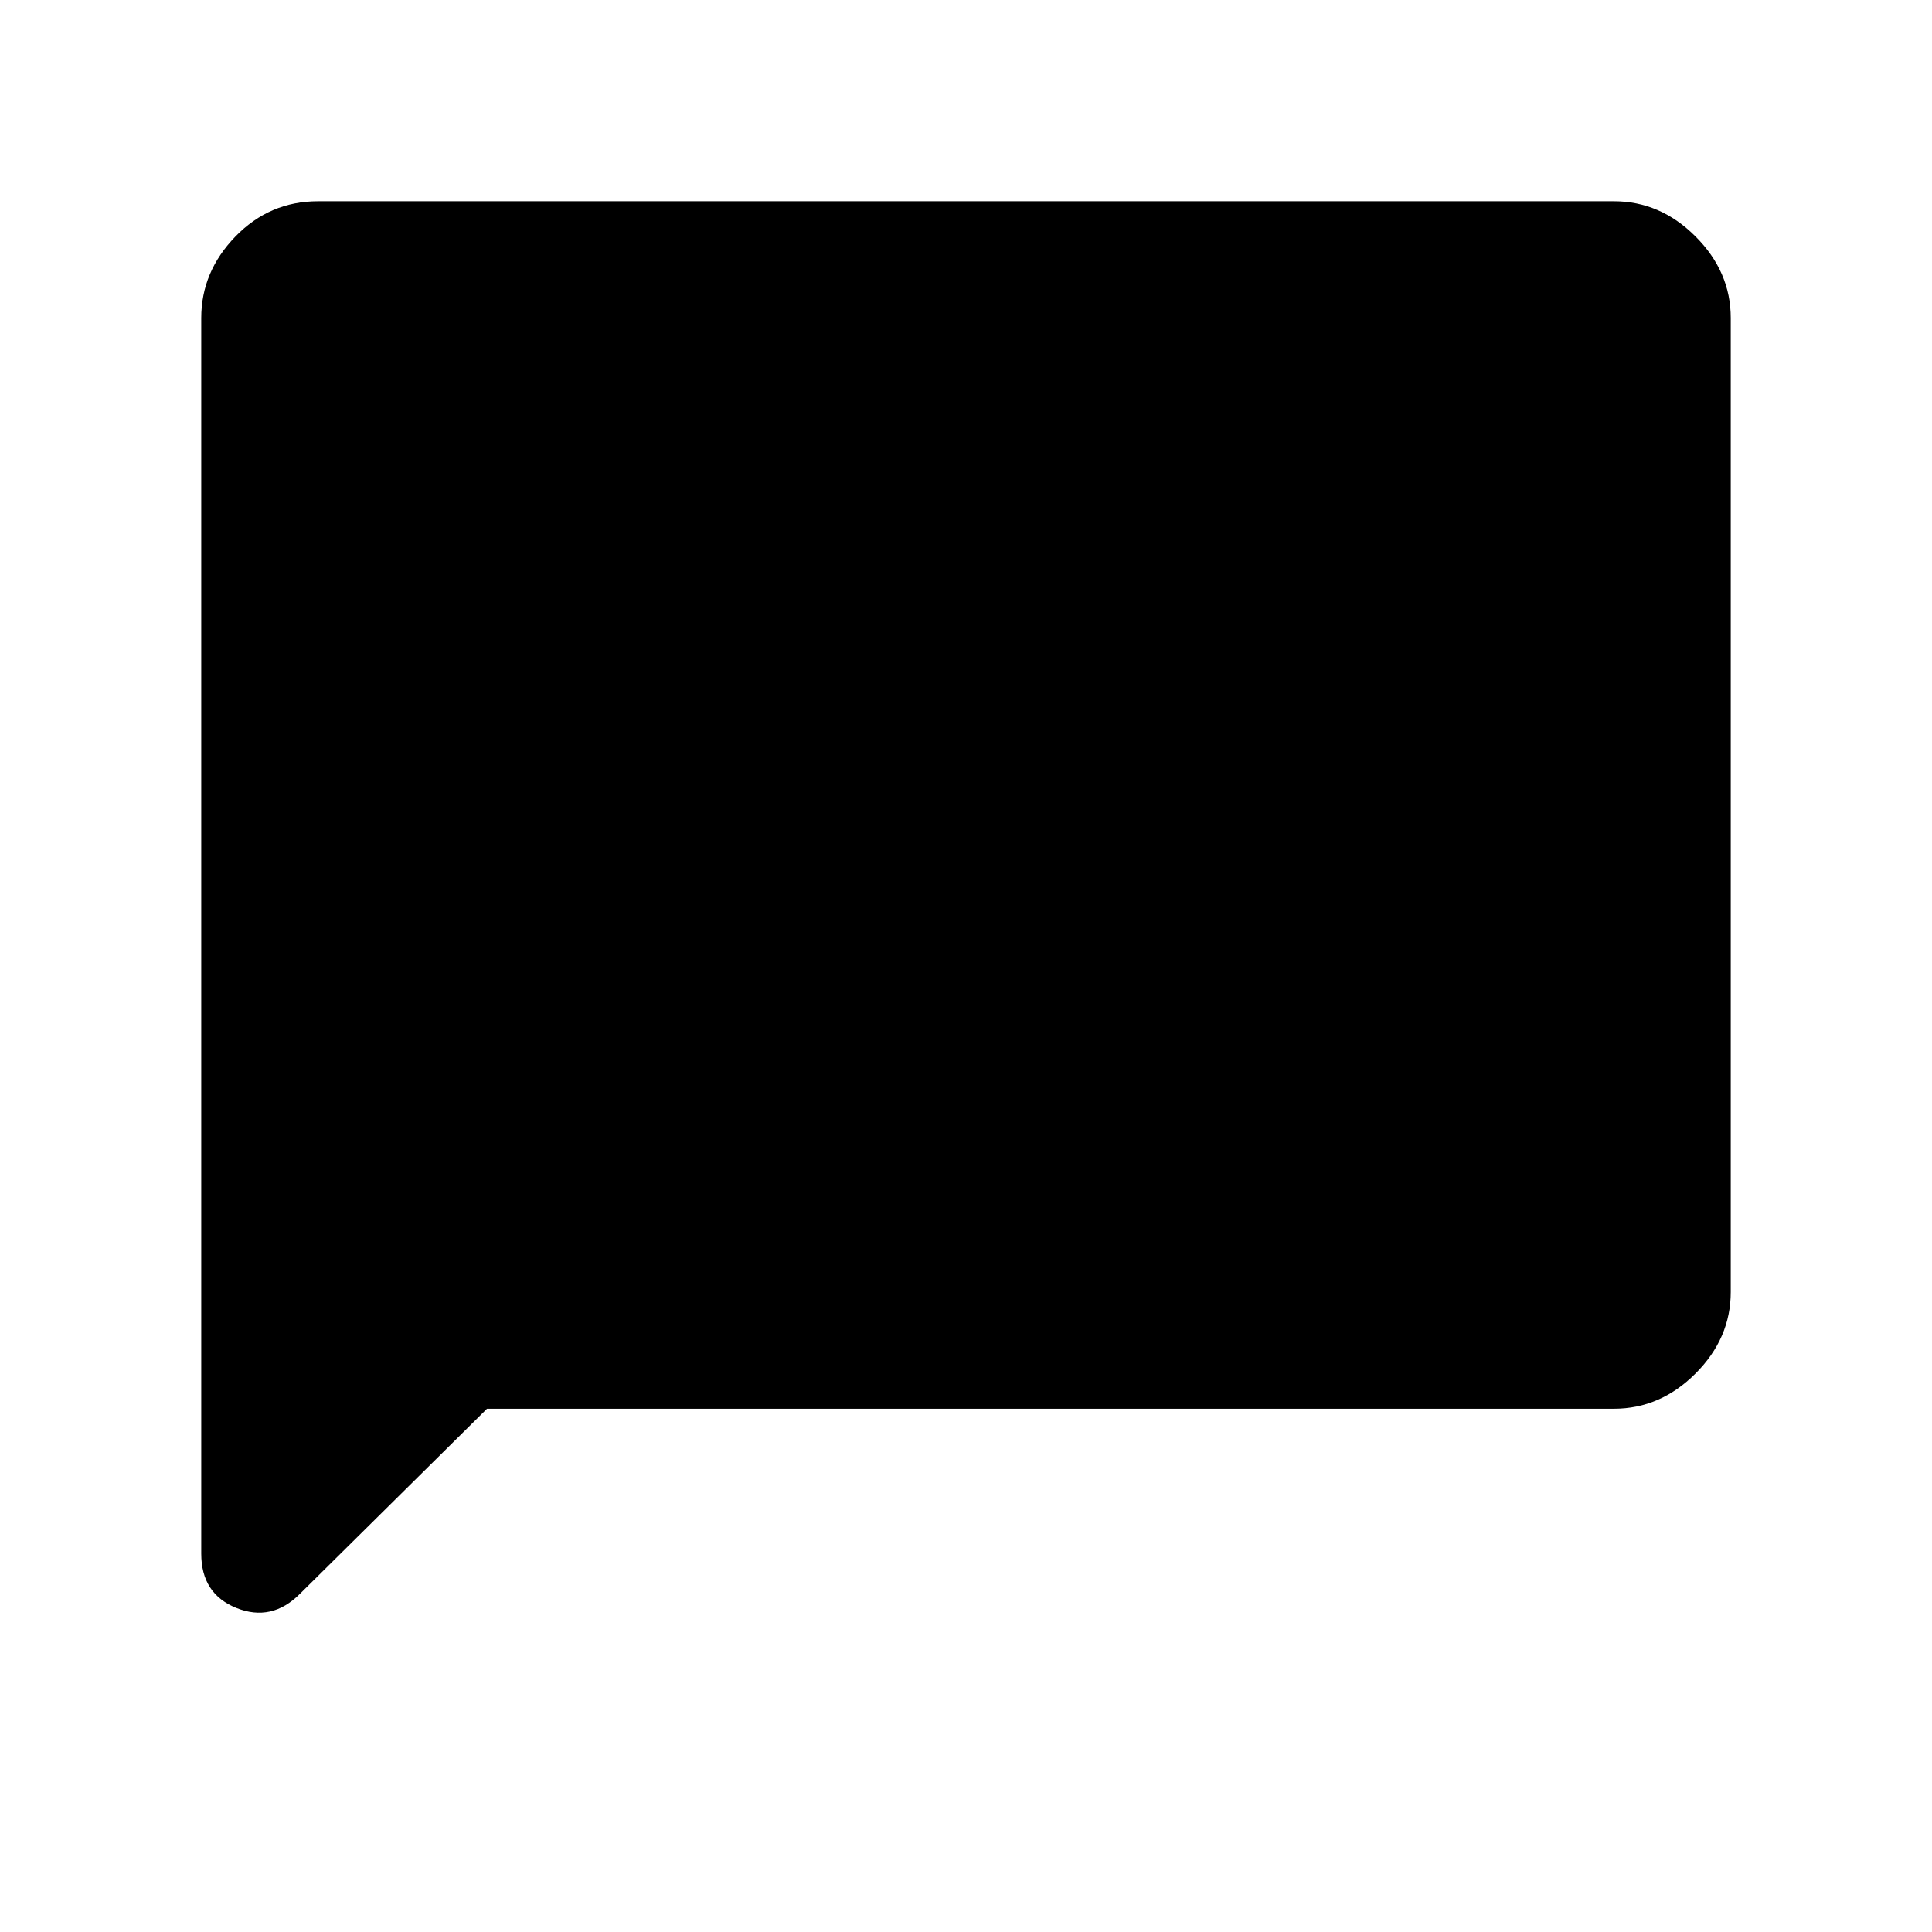<svg xmlns="http://www.w3.org/2000/svg" width="48" height="48" viewBox="0 0 48 48"><path d="M5 38.6V7.9q0-1.15.85-2.025T7.9 5h32.2q1.15 0 2.025.875T43 7.9v24.2q0 1.15-.875 2.025T40.1 35h-28l-4.65 4.6q-.7.7-1.575.35T5 38.6Z"/></svg>